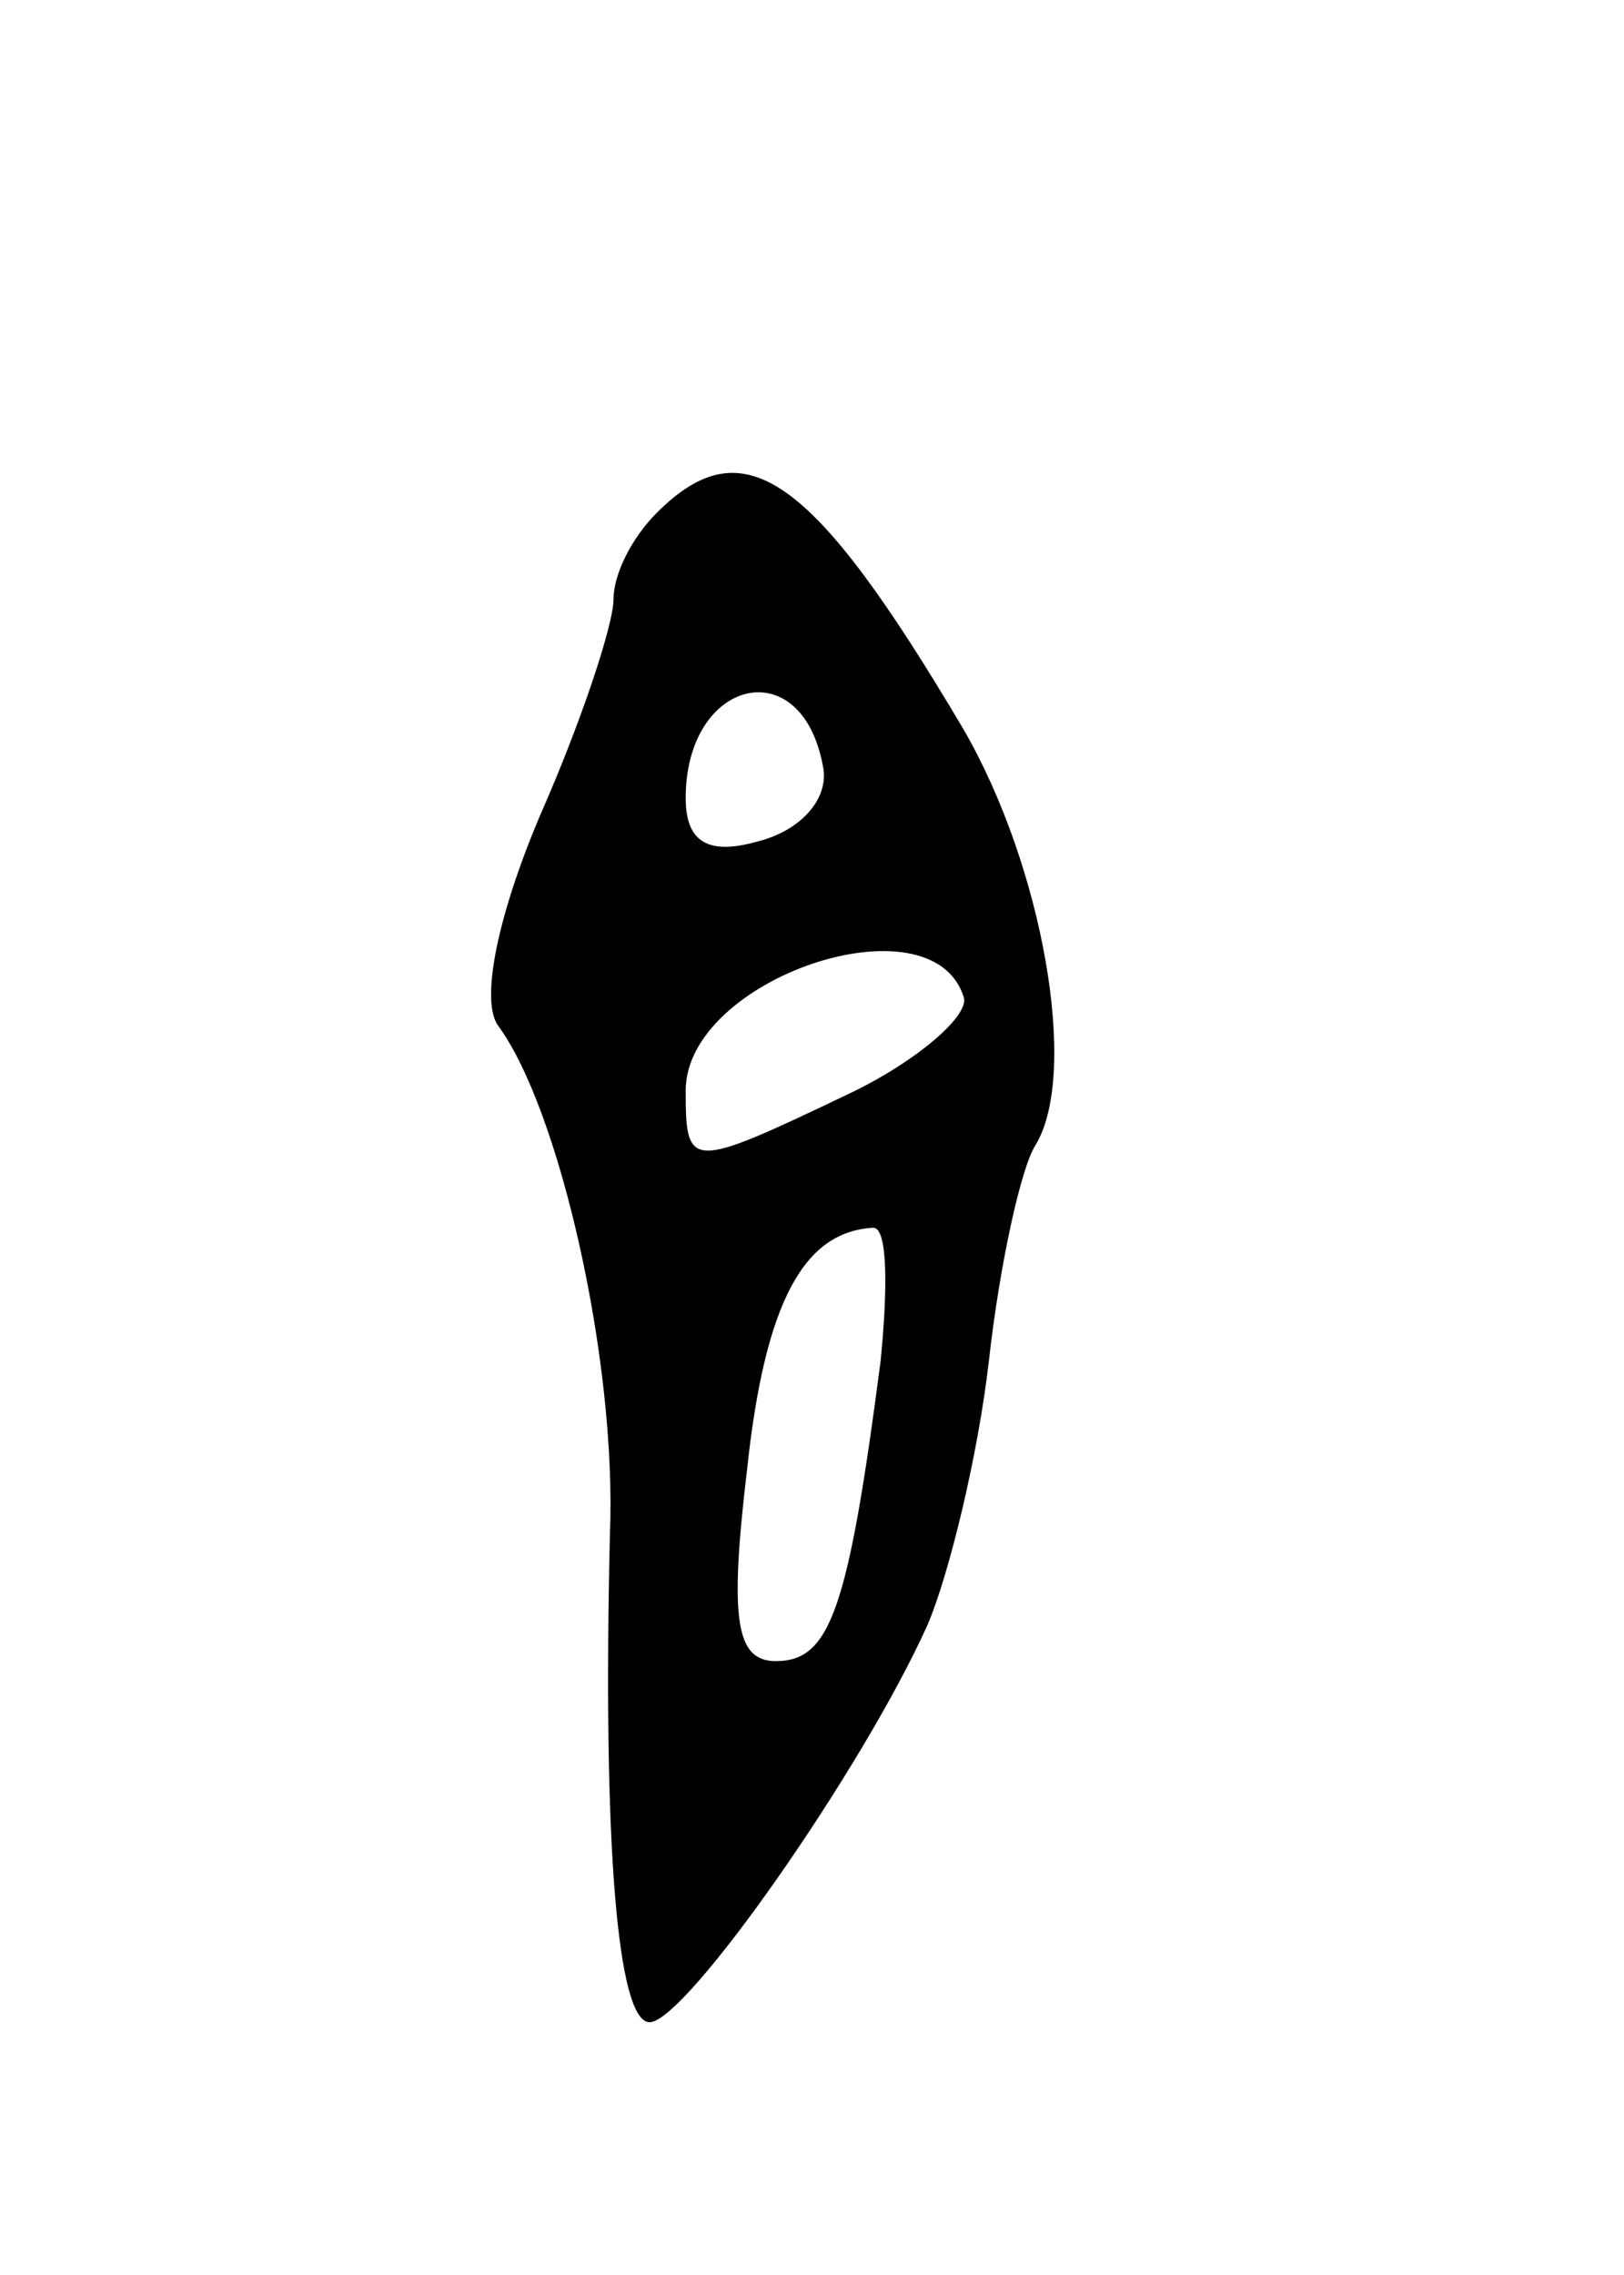 <svg version="1.0" xmlns="http://www.w3.org/2000/svg"
 width="45pt" height="63pt" viewBox="0 0 45 63"
 preserveAspectRatio="xMidYMid meet">
<g transform="translate(0,63) scale(0.1,-0.1)"
fill="#000000" stroke="none">
<path d="M182 488 c-7 -7 -12 -17 -12 -24 0 -7 -9 -34 -20 -59 -12 -28 -17
-52 -12 -59 17 -23 33 -93 31 -141 -2 -85 2 -135 11 -135 10 0 59 70 77 110 6
14 14 47 17 73 3 27 9 54 13 60 12 20 2 77 -20 115 -42 71 -61 84 -85 60z m46
-70 c2 -9 -6 -18 -18 -21 -14 -4 -20 0 -20 12 0 33 32 41 38 9z m39 -64 c2 -5
-13 -18 -32 -27 -44 -21 -45 -21 -45 1 0 31 68 54 77 26z m-23 -101 c-9 -69
-14 -83 -29 -83 -11 0 -13 11 -8 53 5 47 16 66 35 67 4 0 4 -17 2 -37z"/>
</g>
</svg>

